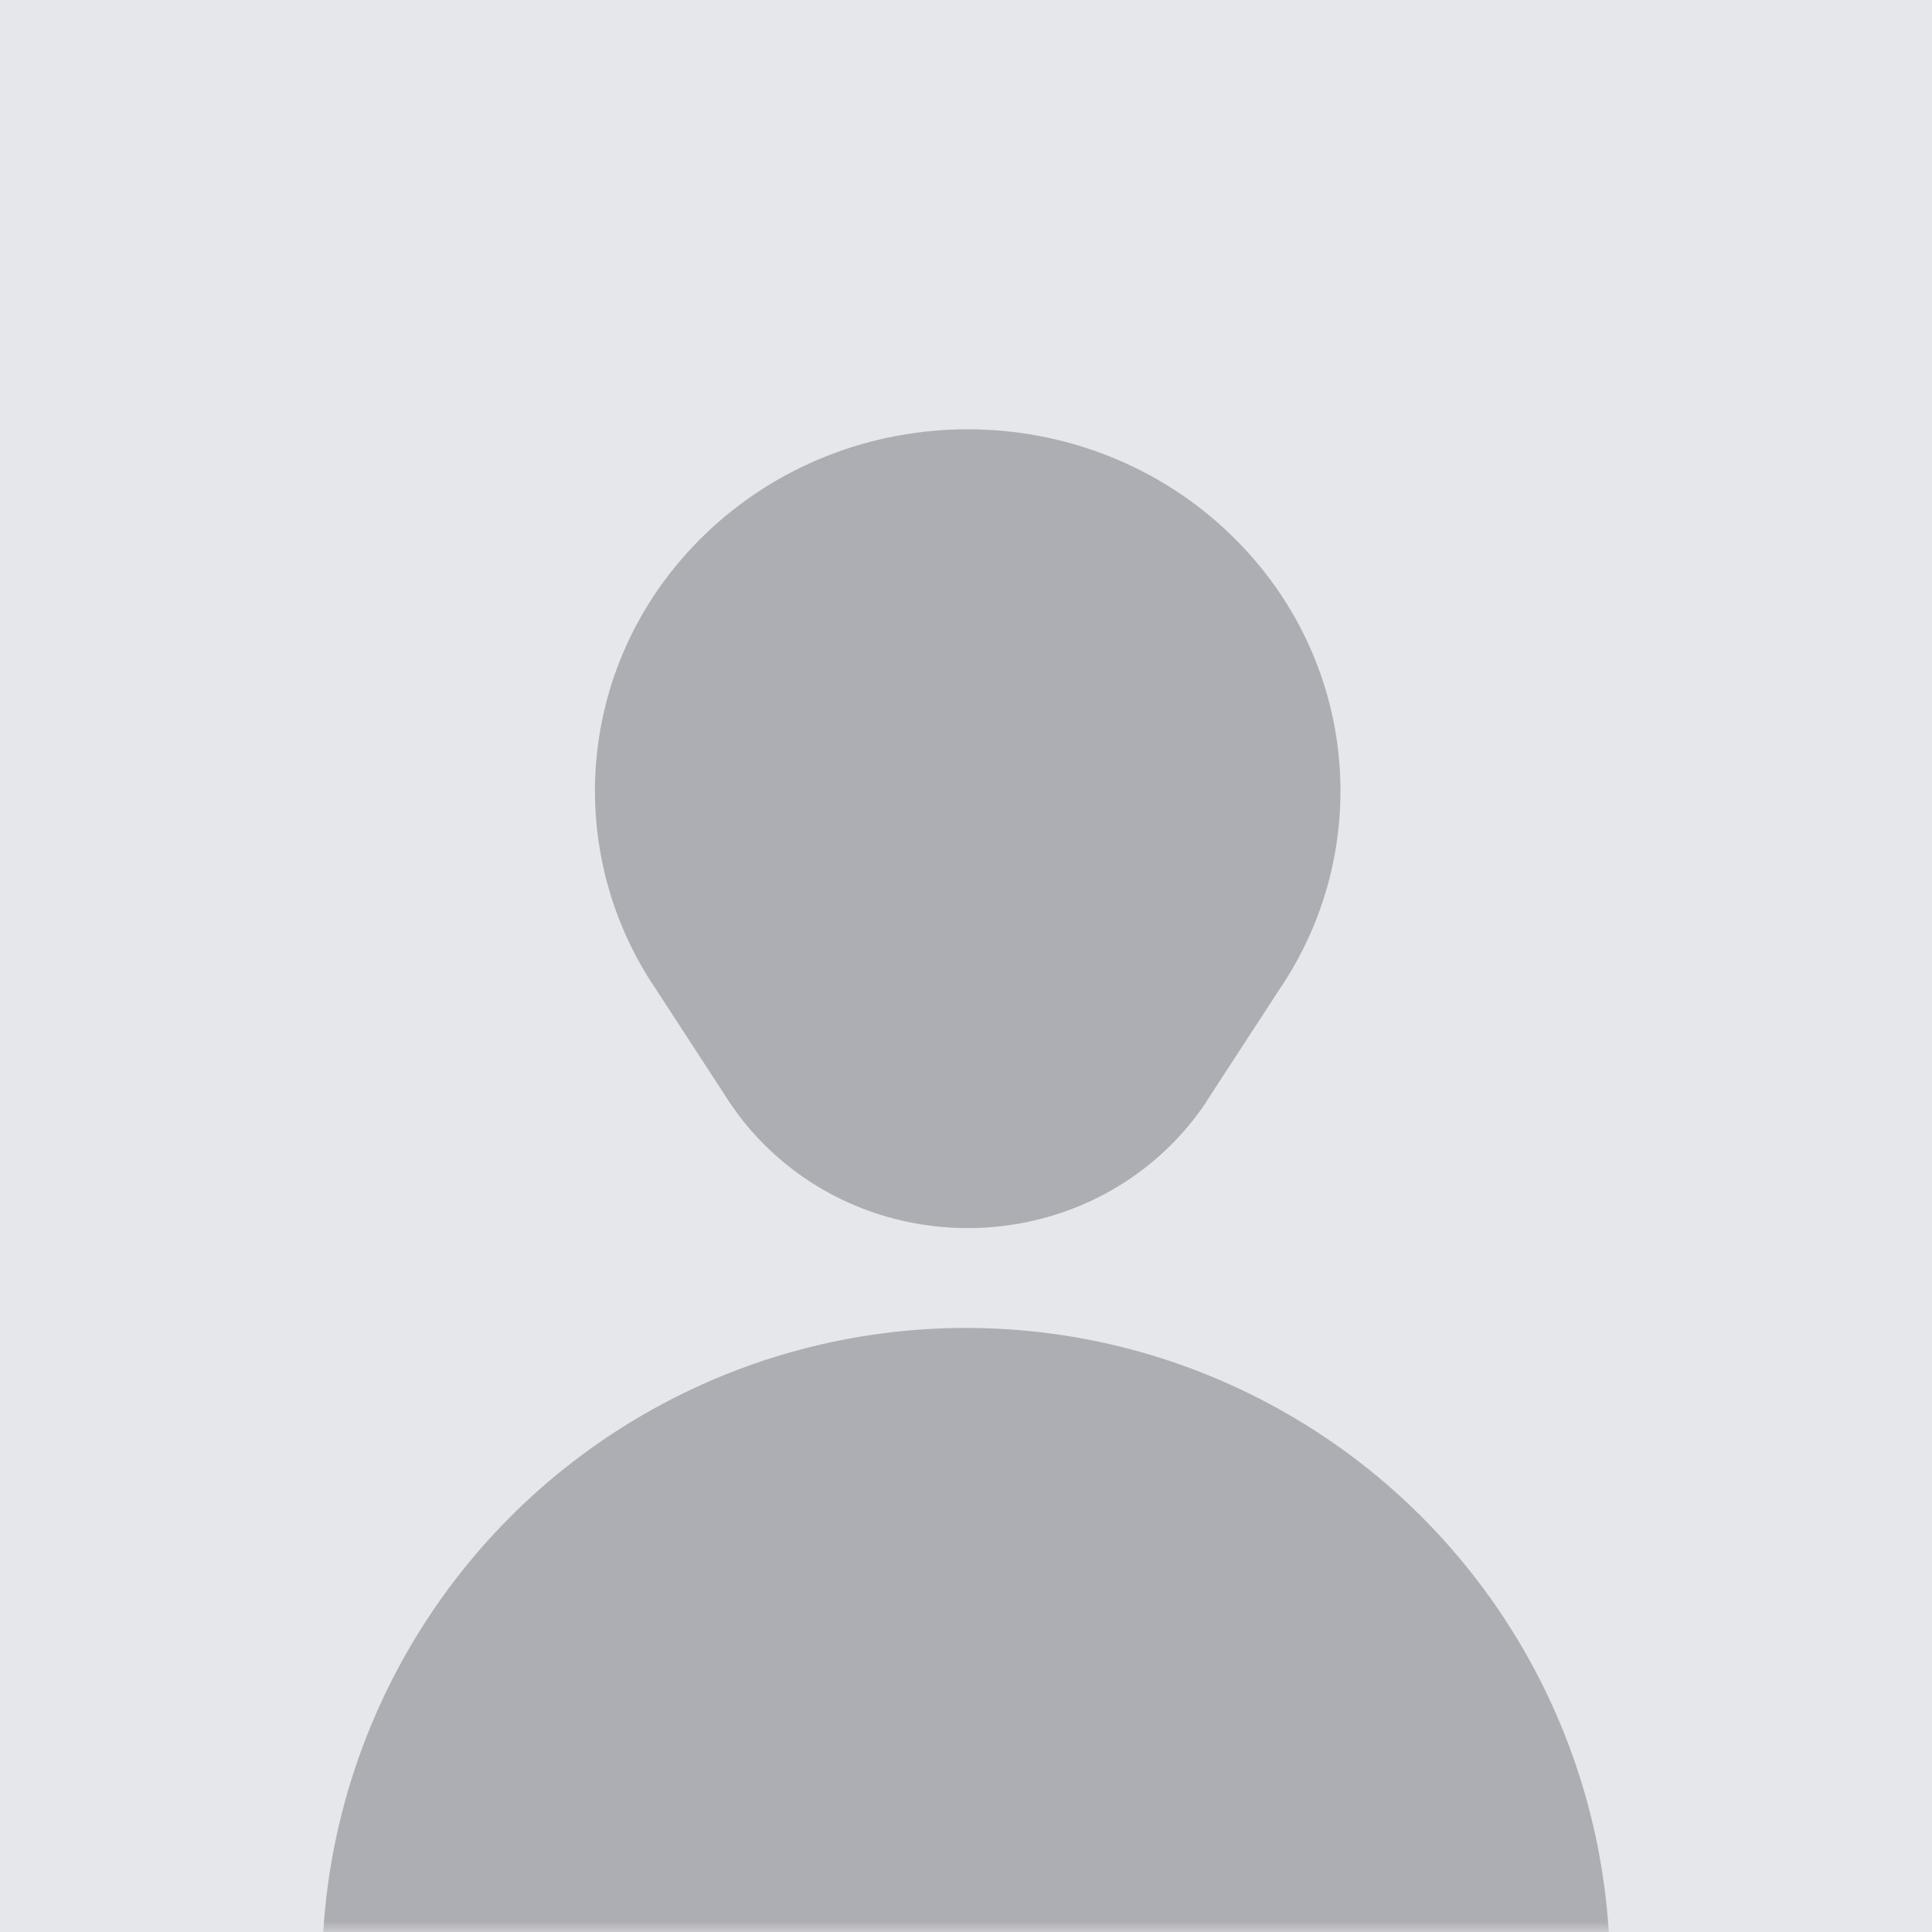 <svg xmlns="http://www.w3.org/2000/svg" xmlns:xlink="http://www.w3.org/1999/xlink" width="90" height="90" viewBox="0 0 90 90">
    <defs>
        <path id="prefix__a" d="M0 0H90V90H0z"/>
    </defs>
    <g fill="none" fill-rule="evenodd">
        <path fill="#FFF" fill-opacity="0" d="M0 0H90V90H0z"/>
        <mask id="prefix__b" fill="#fff">
            <use xlink:href="#prefix__a"/>
        </mask>
        <use fill="#E6E7EA" xlink:href="#prefix__a"/>
        <g fill="#9F9FA6" mask="url(#prefix__b)" opacity=".798">
            <g transform="translate(15 20)">
                <path d="M41.175 31.349c.014-.017.023-.035.037-.052l.032-.054c.011-.016.023-.035.036-.051l.032-.054c.012-.016.023-.035.037-.053.011-.017.022-.033.032-.052.011-.018.023-.035.036-.053l.034-.052c.01-.017.021-.035.035-.054l.034-.051.032-.054c.013-.016.023-.035.034-.052.014-.018.025-.035.035-.053.013-.017.022-.035.036-.052l.034-.053c.011-.017.02-.035.034-.054l.035-.051c.009-.017.02-.036.032-.052.013-.017.023-.035.036-.054.011-.018.02-.037.034-.053.012-.017.021-.035.034-.052l.033-.053.036-.052.034-.054c.012-.016.021-.035.034-.053l.035-.052c.013-.016.02-.035.032-.053.013-.017.025-.035.036-.054.013-.016.023-.033.033-.05l.036-.053.034-.052.034-.053.034-.052c.014-.019.023-.037.035-.055l.034-.052.034-.052.034-.053.035-.052c.011-.018.022-.037.034-.053l.034-.054c.013-.015.023-.035.034-.054.014-.016.023-.033.035-.05.013-.018.024-.036.034-.055l.034-.051c.013-.017.025-.035.036-.052.01-.019.021-.037.033-.052.013-.018.022-.037.036-.053l.032-.054c.013-.018.023-.037.036-.051.012-.019.023-.036.032-.054l.037-.054.032-.051.034-.054c.014-.016.025-.035.036-.053.012-.017.021-.035.033-.052.013-.017.024-.035.036-.053.011-.015.02-.034.032-.052.013-.017.025-.035.036-.054.012-.016.023-.035.033-.051.013-.017.022-.035.036-.054.011-.018.023-.033.034-.052.011-.018.021-.036.034-.053l.035-.052c.01-.018.02-.035.034-.053l.034-.052c.011-.017.023-.035.032-.053.014-.019.025-.036.036-.054.012-.017.023-.035.037-.052.01-.016.019-.035.032-.051l.034-.054c.014-.018.023-.037.034-.053l.035-.052c.013-.017.023-.035.034-.054l.034-.051c.012-.017.023-.037.036-.054.01-.016.021-.035.033-.051.011-.019.023-.035.036-.054l.032-.053c.012-.015.023-.034.034-.052.014-.019.025-.035.035-.054.013-.016.022-.035.036-.053.011-.015.023-.033.034-.052l.032-.052c.014-.018.023-.036.037-.051.01-.019.02-.037.032-.054l.036-.053c.011-.019.02-.035.032-.052.014-.018.023-.037.036-.053.012-.017.023-.036.033-.052.011-.019.023-.037.036-.054l.034-.053c.01-.017.021-.035.033-.052.013-.018.024-.037.036-.052l.032-.055c.013-.015.023-.033.034-.05.014-.018.025-.035.035-.053l.036-.056c.011-.014.022-.033.034-.05.01-.018.02-.035.034-.053 4.461-6.54 3.723-15.435-2.214-21.198-6.782-6.58-17.777-6.58-24.56 0-5.936 5.763-6.674 14.657-2.212 21.198l.033.054c.013.016.023.035.034.05.013.018.023.036.036.055.01.018.021.035.034.053.012.017.023.035.035.05l.032.055c.013.015.023.034.036.05.012.019.023.04.034.056.012.016.021.035.035.051l.034.054c.011.016.02.035.034.052.012.016.023.035.034.053.012.017.021.033.033.052l.036.053c.013.017.023.035.034.054l.034.051c.012.017.023.036.035.052.011.019.02.037.034.052l.034.053.034.054c.012.018.023.037.035.052.013.018.02.035.032.053l.038.054c.011.016.02.035.032.051.012.017.023.035.034.054.012.016.023.035.037.051l.032.054.034.052c.014.016.023.035.034.053l.035.052c.013.018.023.037.034.053l.034.052c.014.018.023.035.036.054.01.018.021.036.033.053.013.017.022.035.036.054l.032.051c.013.017.023.035.036.052.012.017.023.035.033.053.011.019.022.034.034.052l.036.054.032.051.037.054c.01.018.02.037.034.052l.034.053c.011.017.023.035.032.052.014.018.023.037.036.053l.035.054c.01.016.02.035.034.051l.034.054.033.054c.013.014.024.033.036.051.011.019.023.033.032.052.013.018.025.037.036.055.012.015.023.033.034.052l.035.052c.011.018.022.035.034.051.011.019.02.037.034.056l.034.05c.014.018.023.038.035.053l.034.054.034.053.034.05c.012.018.023.037.036.055l.033.052c.011.018.023.037.036.053.011.017.019.035.032.052l.035.054c.013.016.024.035.034.053l.034.052c.013.016.023.035.036.053l.033.052c.013.018.024.037.036.052.011.018.02.037.032.053.011.019.023.035.036.052l.032.053.037.054.034.052c.01.018.02.037.032.051.014.019.023.037.036.056.012.014.021.033.033.051l.036.054c.011.016.023.035.032.052.012.016.023.035.036.051l.035.054c.01.016.02.035.034.053l.034.052c.011.018.021.035.034.053l.035.054.034.052c.011.018.02.033.034.051l.034.054c.012.016.021.035.035.052l.034.053c.011.019.02.035.034.052l.034.053c.014.019.021.035.034.054l.035.051c.013.017.023.036.032.054.013.015.025.033.036.052.012.018.023.037.036.053.487.725 1.058 1.412 1.716 2.05 5.163 5.01 13.531 5.01 18.694 0 .657-.638 1.227-1.325 1.716-2.05l.034-.053z"/>
                <circle cx="30" cy="71.86" r="30"/>
            </g>
        </g>
    </g>
</svg>
